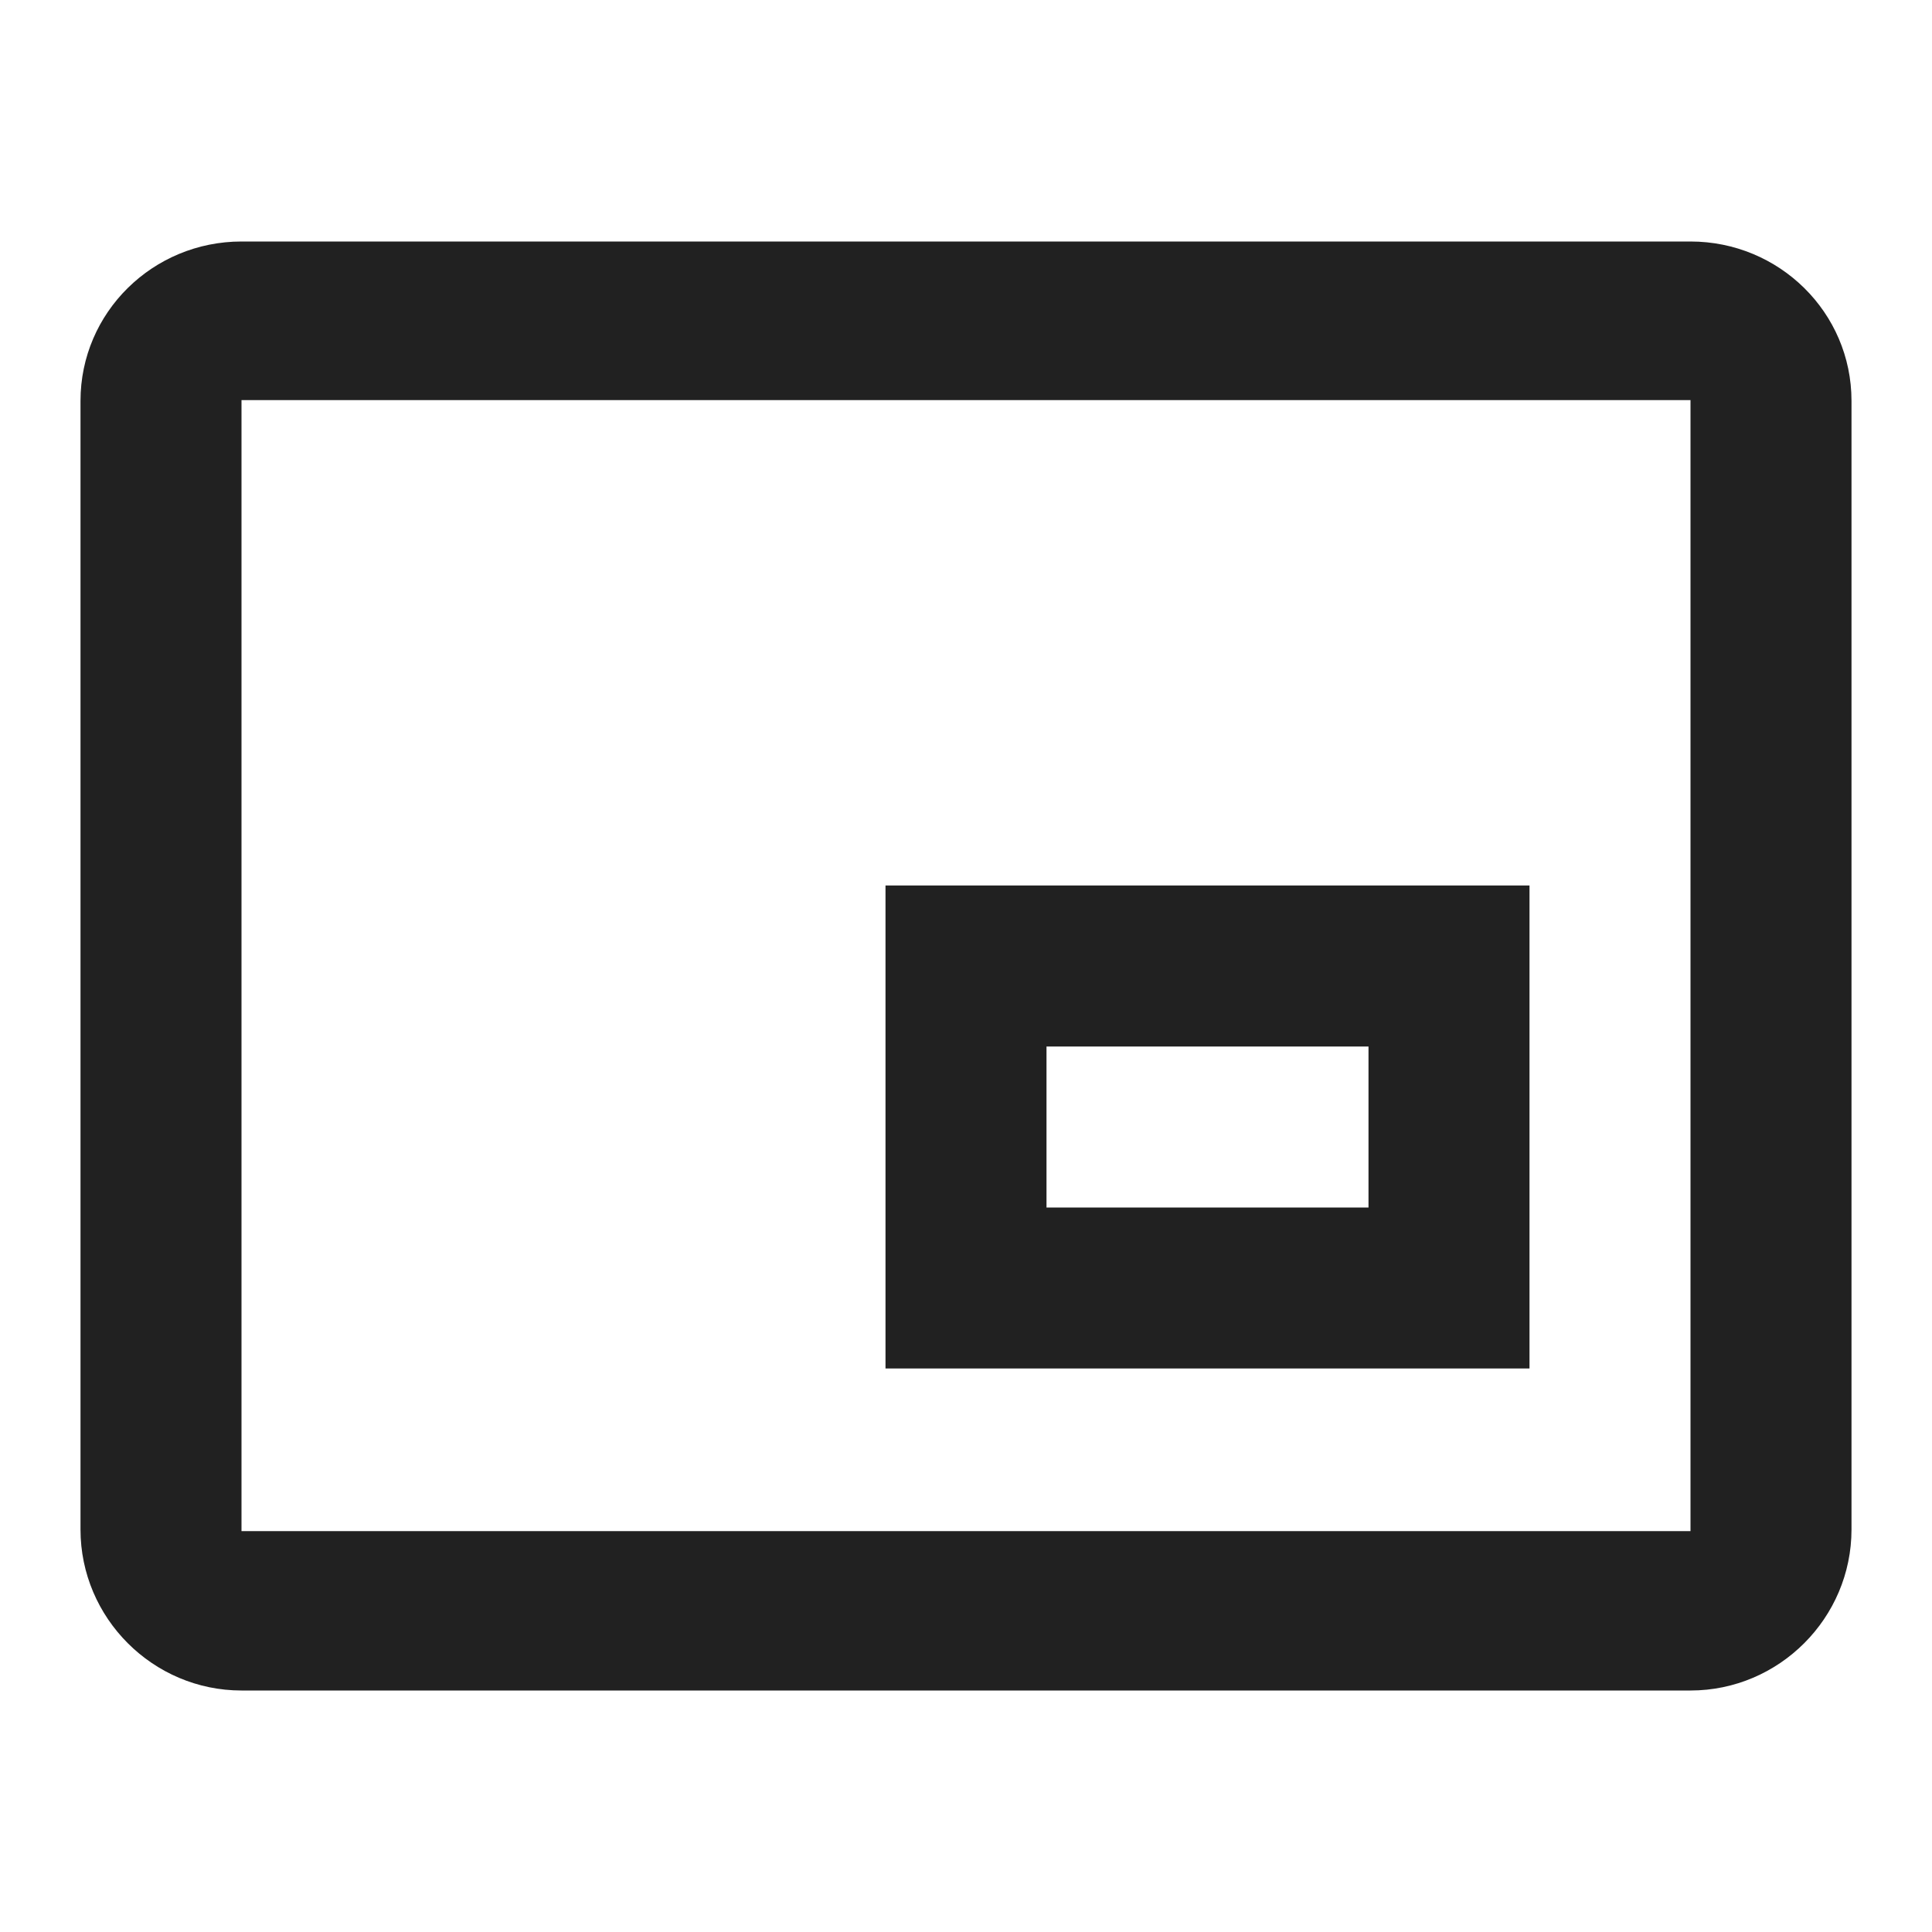 <?xml version="1.0" encoding="UTF-8"?>
<!DOCTYPE svg PUBLIC "-//W3C//DTD SVG 1.1//EN" "http://www.w3.org/Graphics/SVG/1.1/DTD/svg11.dtd">
<svg version="1.1" id="Layer_1" xmlns="http://www.w3.org/2000/svg" xmlns:xlink="http://www.w3.org/1999/xlink" x="0px" y="0px" width="24px" height="24px" viewBox="0 0 24 24" enable-background="new 0 0 24 24" xml:space="preserve">
  <g id="icon">
    <path d="M19,11h-8v6h8v-6zm-2,4h-4v-2h4v2zm4,-12H3c-1.1,0,-2,0.88,-2,1.98V19c0,1.1,0.9,2,2,2h18c1.1,0,2,-0.9,2,-2V4.98C23,3.88,22.1,3,21,3zm0,16.02H3V4.97h18v14.05z" fill="#212121"/>
  </g>
</svg>
